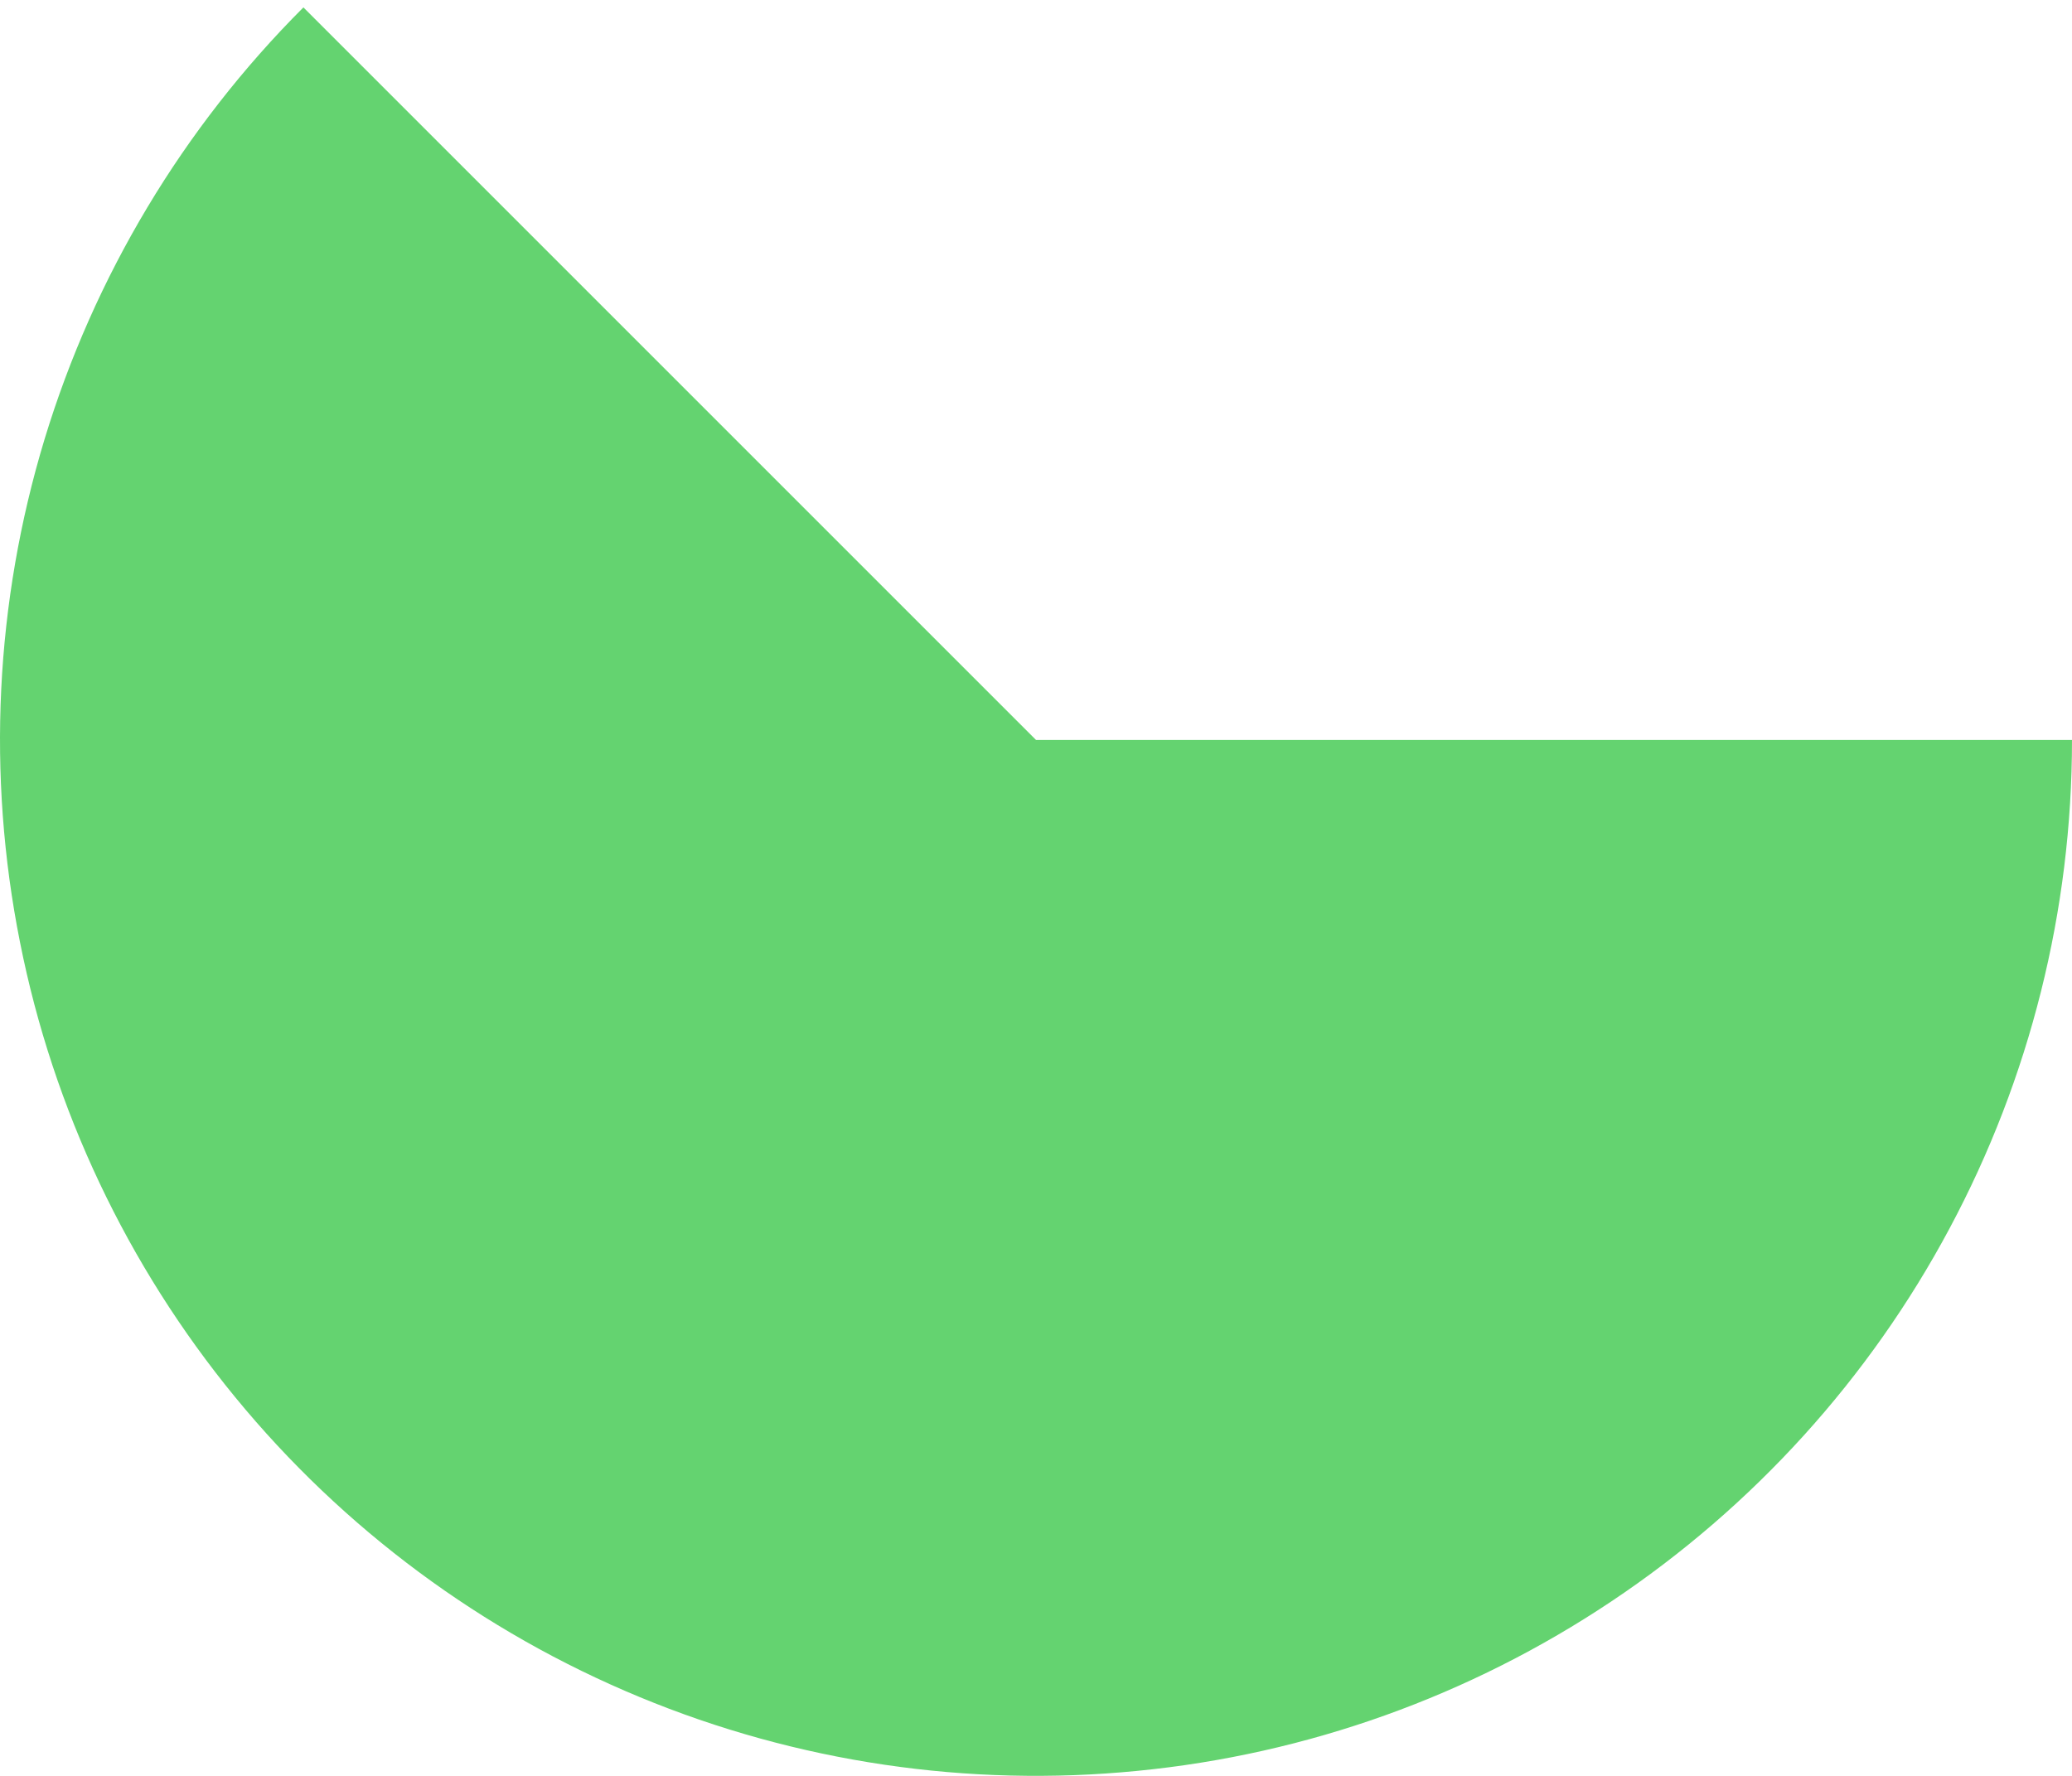 <svg width="14" height="12" viewBox="0 0 14 12" fill="none" xmlns="http://www.w3.org/2000/svg">
<path d="M14 5C14 6.151 13.716 7.285 13.173 8.3C12.631 9.315 11.846 10.181 10.889 10.82C9.932 11.46 8.832 11.854 7.686 11.966C6.541 12.079 5.385 11.908 4.321 11.467C3.258 11.027 2.319 10.331 1.589 9.441C0.859 8.551 0.359 7.495 0.135 6.366C-0.09 5.237 -0.033 4.07 0.301 2.968C0.636 1.866 1.236 0.864 2.05 0.05L7 5H14Z" fill="#64D370"/>
</svg>
